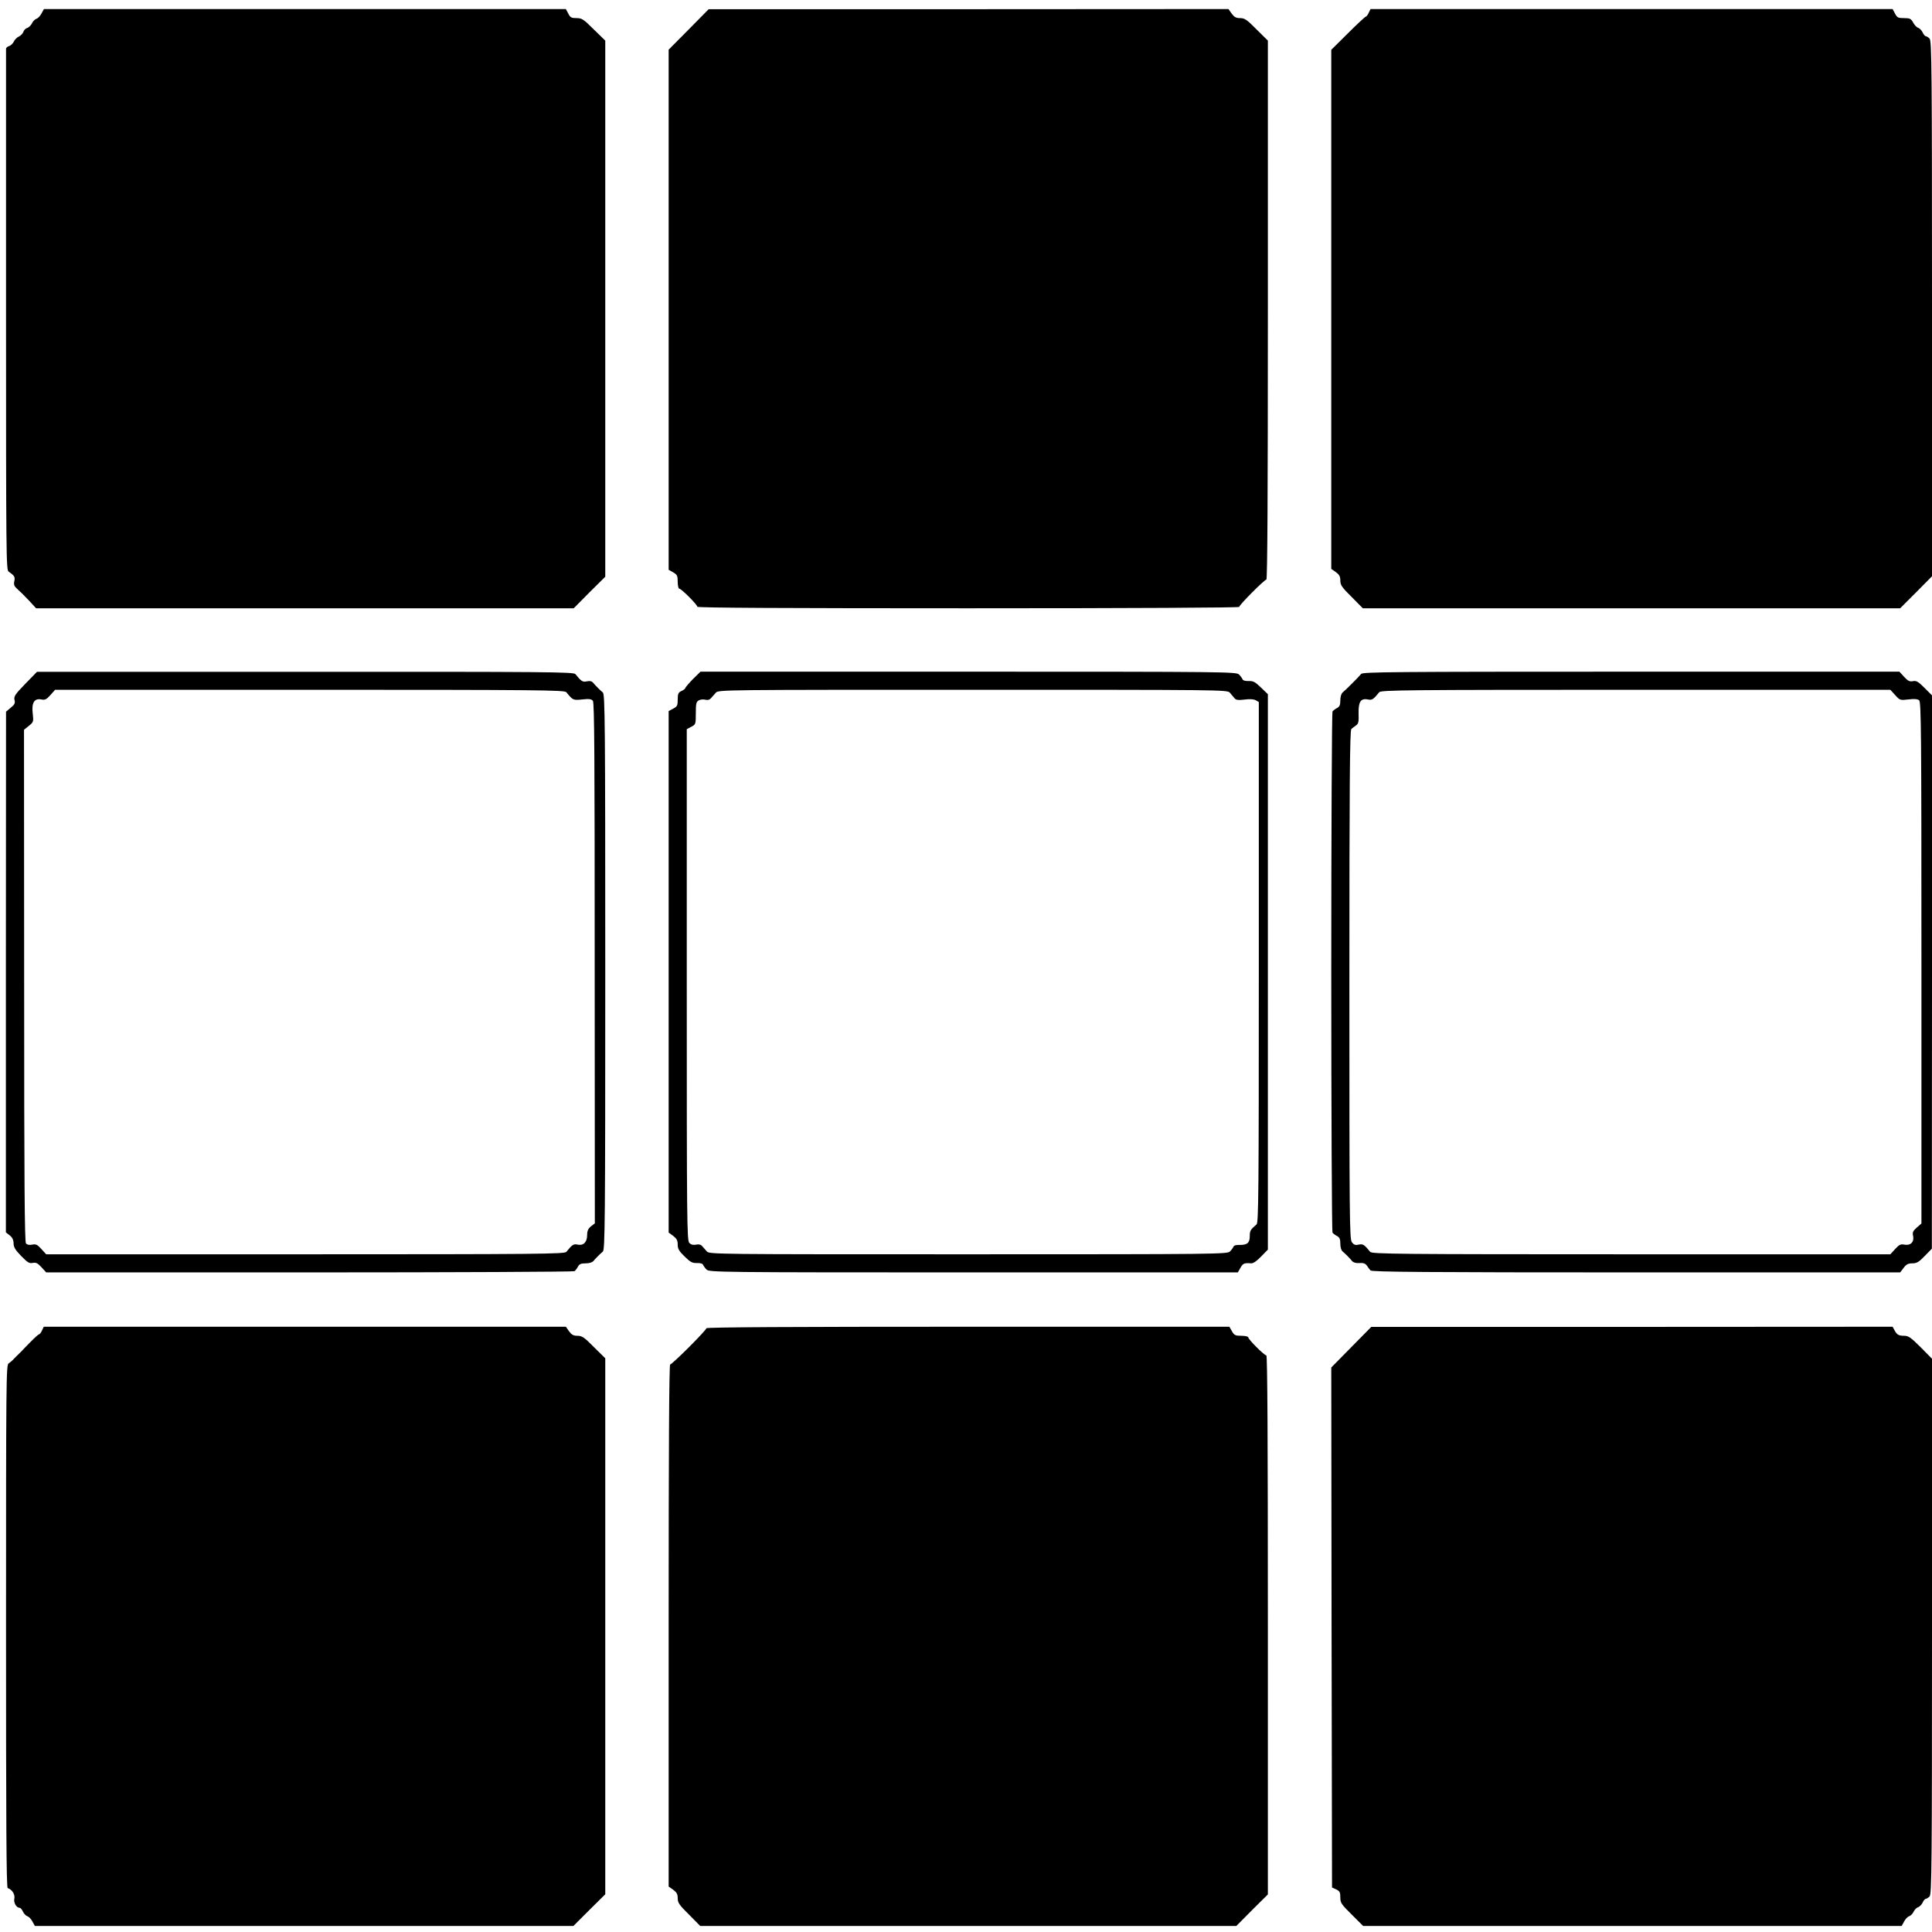<?xml version="1.0" standalone="no"?>
<!DOCTYPE svg PUBLIC "-//W3C//DTD SVG 20010904//EN"
 "http://www.w3.org/TR/2001/REC-SVG-20010904/DTD/svg10.dtd">
<svg version="1.0" xmlns="http://www.w3.org/2000/svg"
 width="1280pt" height="1280pt" viewBox="0 0 1280 1280"
 preserveAspectRatio="xMidYMid meet">
<g transform="translate(0,1280) scale(0.1,-0.1)"
fill="#000000" stroke="none">
<path d="M275 12711 c-8 -16 -23 -32 -33 -35 -11 -4 -24 -17 -30 -30 -6 -13
-20 -27 -31 -31 -11 -3 -23 -15 -26 -26 -4 -11 -17 -25 -30 -31 -12 -5 -28
-21 -33 -33 -6 -13 -20 -26 -31 -30 -12 -3 -21 -12 -21 -18 0 -7 0 -786 0
-1732 0 -1633 1 -1721 17 -1732 39 -27 44 -35 38 -63 -5 -22 -1 -33 15 -48 34
-31 37 -34 85 -84 l44 -48 1781 0 1781 0 104 105 105 104 0 1776 0 1776 -76
74 c-68 68 -79 75 -114 75 -34 0 -42 4 -55 30 l-16 30 -1729 0 -1729 0 -16
-29z"/>
<path d="M4563 12605 l-133 -134 0 -1723 0 -1723 30 -17 c26 -15 30 -22 30
-63 0 -25 5 -45 10 -45 14 0 120 -106 120 -120 0 -7 580 -10 1795 -10 1110 0
1795 4 1795 9 0 13 167 181 180 181 7 0 10 563 10 1785 l0 1786 -75 74 c-64
65 -79 75 -109 75 -27 0 -39 7 -56 30 l-21 30 -1722 -1 -1722 0 -132 -134z"/>
<path d="M9068 12715 c-6 -14 -15 -25 -19 -25 -4 0 -57 -49 -118 -110 l-111
-110 0 -1719 0 -1720 30 -21 c23 -17 30 -29 30 -56 0 -30 10 -45 75 -109 l74
-75 1780 0 1780 0 106 106 105 106 0 1773 c0 1599 -2 1775 -16 1789 -8 9 -20
16 -25 16 -5 0 -15 11 -21 25 -6 13 -19 27 -30 31 -10 3 -25 19 -33 35 -14 25
-21 29 -60 29 -39 0 -46 3 -60 30 l-16 30 -1729 0 -1730 0 -12 -25z"/>
<path d="M167 8269 c-67 -69 -76 -83 -71 -106 6 -21 1 -31 -25 -52 l-31 -26
-1 -1725 0 -1725 26 -20 c17 -14 25 -31 25 -53 0 -24 11 -43 50 -83 42 -43 54
-51 77 -46 22 4 33 -2 58 -29 l31 -34 1745 0 c959 0 1749 4 1755 8 6 4 16 17
23 30 9 17 20 22 51 22 24 0 44 6 52 16 17 20 42 45 62 62 14 12 16 192 16
1852 0 1660 -2 1840 -16 1852 -20 17 -45 42 -63 63 -9 12 -22 15 -43 11 -28
-6 -36 -1 -76 48 -12 14 -186 16 -1790 15 l-1777 0 -78 -80z m3585 -55 c44
-54 45 -54 106 -48 44 5 60 3 70 -9 10 -11 12 -382 12 -1738 l1 -1724 -26 -20
c-18 -15 -25 -30 -25 -57 0 -47 -24 -72 -62 -64 -28 6 -36 1 -76 -48 -12 -14
-181 -16 -1729 -16 l-1717 0 -32 35 c-26 29 -36 34 -61 29 -19 -4 -33 -1 -41
8 -9 11 -12 425 -12 1709 l-1 1694 32 26 c31 25 32 28 26 80 -9 72 10 104 56
95 25 -5 34 -1 61 29 l31 35 1687 0 c1522 0 1688 -2 1700 -16z"/>
<path d="M4590 8300 c-27 -28 -50 -55 -50 -59 0 -4 -11 -13 -25 -19 -21 -10
-25 -18 -25 -57 0 -39 -3 -46 -30 -60 l-30 -16 0 -1727 0 -1728 30 -22 c23
-18 30 -30 30 -58 0 -28 9 -43 46 -79 38 -37 51 -44 82 -43 21 1 38 -4 40 -12
3 -7 13 -21 23 -31 18 -18 71 -19 1769 -19 l1751 0 17 30 c17 30 26 34 70 30
15 -1 37 14 67 45 l45 46 0 1840 0 1840 -46 44 c-38 37 -51 44 -82 43 -21 -1
-38 4 -40 12 -3 7 -13 21 -23 31 -18 18 -72 19 -1794 19 l-1774 0 -51 -50z
m3558 -89 c9 -11 23 -27 30 -36 11 -13 24 -15 67 -10 33 5 61 3 74 -4 l21 -12
0 -1724 c0 -1538 -2 -1726 -15 -1737 -40 -34 -45 -42 -45 -78 0 -45 -17 -59
-70 -58 -20 1 -36 -4 -38 -12 -3 -7 -13 -21 -23 -31 -18 -18 -70 -19 -1734
-19 -1681 0 -1715 0 -1732 19 -10 11 -24 27 -31 35 -8 10 -22 14 -40 10 -19
-4 -34 0 -45 11 -16 15 -17 144 -17 1710 l0 1694 30 16 c29 15 30 17 30 90 0
64 3 76 20 85 11 6 30 8 44 4 16 -4 28 0 37 11 8 9 22 25 32 36 17 19 51 19
1702 19 1651 0 1685 0 1703 -19z"/>
<path d="M9018 8335 c-7 -9 -34 -37 -60 -63 -26 -26 -54 -53 -63 -60 -9 -8
-15 -29 -15 -52 0 -31 -5 -42 -22 -51 -13 -7 -26 -17 -30 -23 -4 -6 -8 -783
-8 -1726 0 -943 4 -1720 8 -1726 4 -6 17 -16 30 -23 17 -9 22 -20 22 -51 0
-24 6 -44 16 -52 20 -17 45 -42 62 -63 9 -10 26 -15 49 -13 25 2 39 -3 49 -17
7 -11 18 -26 24 -32 9 -10 373 -13 1760 -13 l1749 0 23 30 c17 23 30 30 57 30
30 0 45 9 83 49 l47 48 1 1833 0 1833 -50 50 c-41 41 -54 49 -77 44 -22 -4
-33 2 -58 29 l-31 34 -1777 0 c-1591 0 -1778 -2 -1789 -15z m3538 -140 c31
-35 33 -35 88 -29 39 5 60 3 71 -6 13 -11 15 -208 15 -1739 l0 -1727 -31 -27
c-25 -22 -30 -32 -24 -56 8 -39 -17 -65 -58 -57 -25 5 -34 0 -61 -29 l-32 -35
-1717 0 c-1548 0 -1717 2 -1729 16 -40 49 -48 54 -77 48 -22 -5 -32 -1 -45 17
-15 21 -16 168 -16 1706 0 1333 3 1684 13 1693 6 6 21 17 31 24 16 11 19 24
17 78 -2 78 14 103 61 94 28 -6 36 -1 76 48 12 14 178 16 1699 16 l1687 0 32
-35z"/>
<path d="M278 3985 c-6 -14 -15 -25 -19 -25 -4 0 -30 -23 -57 -51 -28 -28 -55
-56 -61 -63 -25 -24 -52 -51 -59 -59 -4 -4 -15 -13 -25 -20 -16 -11 -17 -100
-17 -1742 0 -1293 2 -1731 11 -1734 29 -9 50 -43 44 -70 -6 -28 14 -61 36 -61
5 0 15 -11 21 -25 6 -13 19 -27 30 -31 10 -3 25 -19 33 -35 l16 -29 1784 0
1784 0 105 105 106 105 0 1775 0 1776 -75 74 c-64 65 -79 75 -109 75 -27 0
-39 7 -56 30 l-21 30 -1730 0 -1729 0 -12 -25z"/>
<path d="M4680 4000 c0 -6 -52 -62 -115 -125 -63 -63 -119 -115 -125 -115 -7
0 -10 -571 -10 -1729 l0 -1730 30 -21 c23 -17 30 -29 30 -56 0 -30 10 -45 75
-109 l74 -75 1776 0 1776 0 104 105 105 104 0 1786 c0 1209 -3 1785 -10 1785
-14 0 -120 106 -120 120 0 5 -20 10 -45 10 -41 0 -48 4 -63 30 l-17 30 -1732
0 c-1161 0 -1733 -3 -1733 -10z"/>
<path d="M8952 3874 l-132 -134 2 -1722 3 -1723 28 -13 c23 -11 27 -19 27 -53
0 -36 7 -46 76 -114 l75 -75 1784 0 1784 0 16 29 c8 16 23 32 33 35 11 4 24
17 30 30 6 13 19 27 30 30 10 4 24 18 30 31 6 14 16 25 21 25 5 0 17 7 25 16
14 14 16 190 16 1789 l0 1773 -75 76 c-63 63 -81 76 -108 76 -38 0 -50 7 -66
38 l-12 22 -1727 -1 -1727 0 -133 -135z"/>
</g>
</svg>
